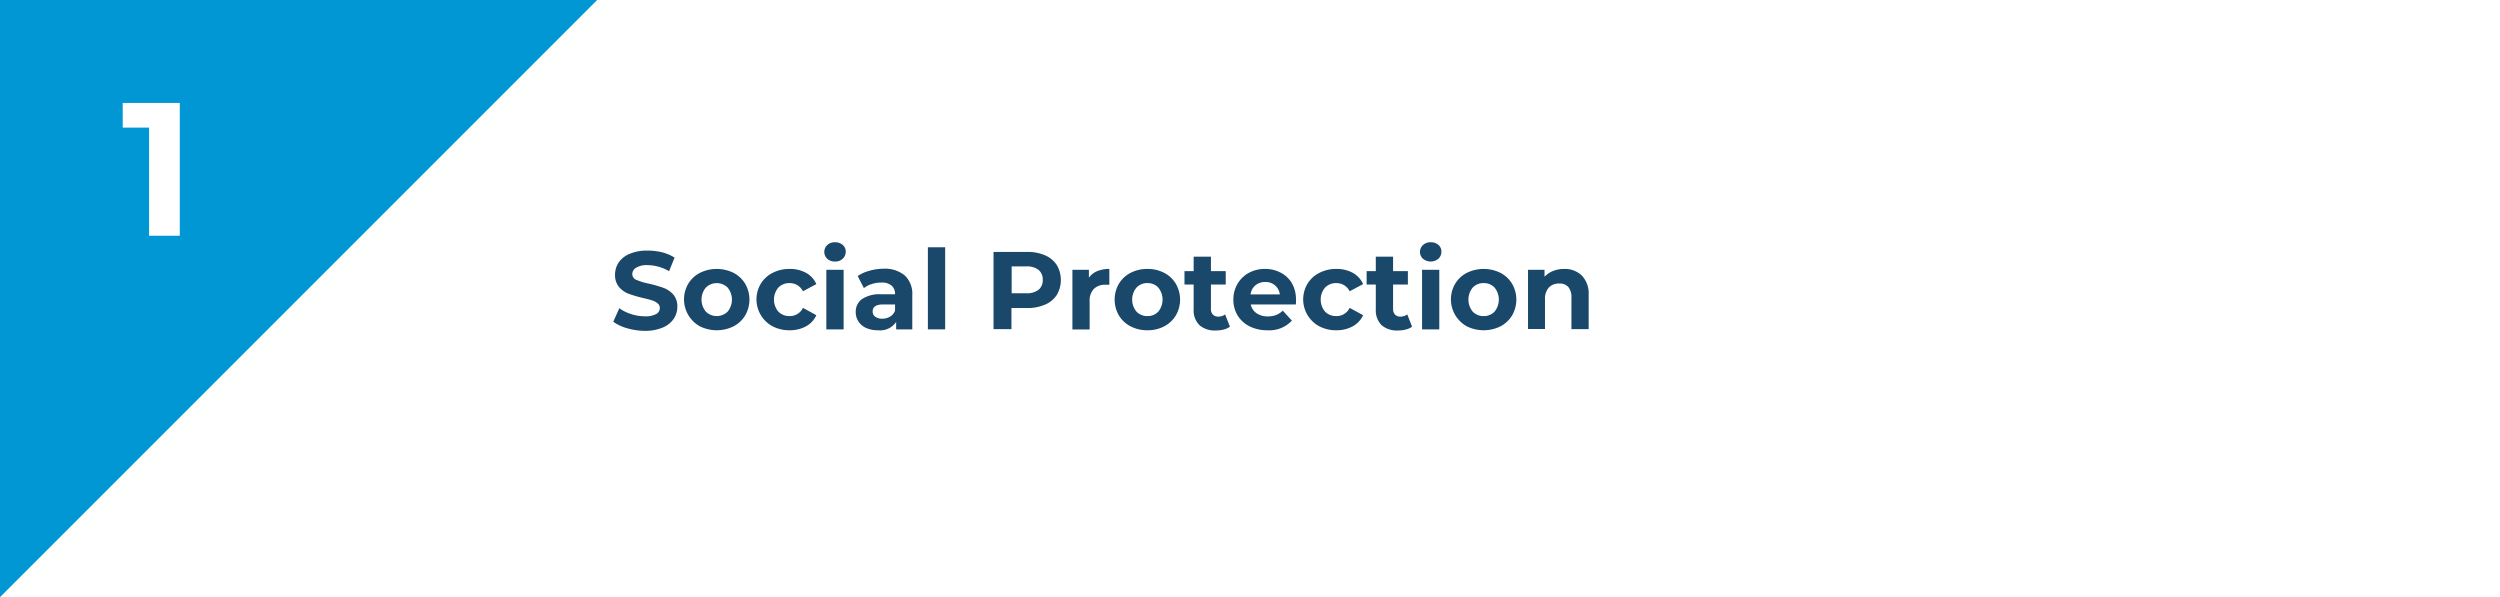 <svg id="Layer_1" data-name="Layer 1" xmlns="http://www.w3.org/2000/svg" viewBox="0 0 474.47 113.33"><defs><style>.cls-1{fill:#fff;}.cls-2{fill:#0097d4;}.cls-3{fill:#19486a;}</style></defs><rect class="cls-1" width="474.47" height="113.33"/><polygon class="cls-2" points="0 113.33 0 0 113.33 0 0 113.33"/><path class="cls-1" d="M34.12,19.54v25.2H28.29V24.22h-5V19.54Z"/><path class="cls-3" d="M119,62.29a8.13,8.13,0,0,1-2.61-1.23l1.15-2.56a7.88,7.88,0,0,0,2.25,1.11,8.42,8.42,0,0,0,2.6.42,4.17,4.17,0,0,0,2.15-.43,1.3,1.3,0,0,0,.69-1.14,1.12,1.12,0,0,0-.41-.88,3.06,3.06,0,0,0-1-.55c-.43-.14-1-.3-1.73-.46a25.8,25.8,0,0,1-2.75-.8,4.54,4.54,0,0,1-1.84-1.28,3.49,3.49,0,0,1-.77-2.36,4.13,4.13,0,0,1,.69-2.32,4.68,4.68,0,0,1,2.09-1.64,8.47,8.47,0,0,1,3.42-.61,11.56,11.56,0,0,1,2.75.33,8.34,8.34,0,0,1,2.35,1l-1.05,2.58a8.21,8.21,0,0,0-4.08-1.15,3.82,3.82,0,0,0-2.11.46A1.42,1.42,0,0,0,120,52a1.18,1.18,0,0,0,.79,1.12,11.56,11.56,0,0,0,2.4.72,26.79,26.79,0,0,1,2.76.8,4.63,4.63,0,0,1,1.83,1.26,3.39,3.39,0,0,1,.77,2.33,4.07,4.07,0,0,1-.7,2.3,4.69,4.69,0,0,1-2.11,1.65,8.56,8.56,0,0,1-3.43.61A12.24,12.24,0,0,1,119,62.29Z"/><path class="cls-3" d="M132.83,61.93a5.85,5.85,0,0,1-2.21-8.07,5.52,5.52,0,0,1,2.21-2.07,7.2,7.2,0,0,1,6.4,0,5.55,5.55,0,0,1,2.2,2.07,6,6,0,0,1,0,6,5.62,5.62,0,0,1-2.2,2.07,7.2,7.2,0,0,1-6.4,0Zm5.27-2.79a3.61,3.61,0,0,0,0-4.56,2.95,2.95,0,0,0-4.14,0,3.58,3.58,0,0,0,0,4.56,2.95,2.95,0,0,0,4.14,0Z"/><path class="cls-3" d="M146.63,61.93a5.8,5.8,0,0,1-2.25-8.07,5.56,5.56,0,0,1,2.25-2.07,6.91,6.91,0,0,1,3.24-.75,6.26,6.26,0,0,1,3.12.75,4.41,4.41,0,0,1,1.94,2.13l-2.54,1.36a2.77,2.77,0,0,0-2.54-1.55,2.88,2.88,0,0,0-2.12.84,3.54,3.54,0,0,0,0,4.58,2.88,2.88,0,0,0,2.12.84,2.74,2.74,0,0,0,2.54-1.56l2.54,1.39a4.43,4.43,0,0,1-1.94,2.1,6.27,6.27,0,0,1-3.12.76A6.91,6.91,0,0,1,146.63,61.93Z"/><path class="cls-3" d="M157,49.11a1.79,1.79,0,0,1,0-2.6,2.09,2.09,0,0,1,1.47-.53,2.12,2.12,0,0,1,1.47.51,1.6,1.6,0,0,1,.57,1.26,1.78,1.78,0,0,1-.57,1.35,2.05,2.05,0,0,1-1.47.54A2.09,2.09,0,0,1,157,49.11Zm-.17,2.1h3.28v11.3h-3.28Z"/><path class="cls-3" d="M171.73,52.29a4.79,4.79,0,0,1,1.41,3.77v6.45h-3.06V61.1a3.67,3.67,0,0,1-3.45,1.58,5.42,5.42,0,0,1-2.26-.44A3.38,3.38,0,0,1,162.92,61a3.16,3.16,0,0,1-.51-1.77,2.93,2.93,0,0,1,1.19-2.47,6,6,0,0,1,3.66-.91h2.61a2.09,2.09,0,0,0-.66-1.65,2.87,2.87,0,0,0-2-.57,5.65,5.65,0,0,0-1.77.28,4.51,4.51,0,0,0-1.48.77l-1.18-2.29a7.09,7.09,0,0,1,2.22-1A9.79,9.79,0,0,1,167.7,51,5.88,5.88,0,0,1,171.73,52.29Zm-2.79,7.79a2.15,2.15,0,0,0,.93-1.14V57.78h-2.25c-1.35,0-2,.44-2,1.33a1.16,1.16,0,0,0,.5,1,2.17,2.17,0,0,0,1.35.37A2.83,2.83,0,0,0,168.94,60.08Z"/><path class="cls-3" d="M176.1,46.93h3.28V62.51H176.1Z"/><path class="cls-3" d="M198.35,48.46a5,5,0,0,1,2.22,1.85,5.59,5.59,0,0,1,0,5.66,4.94,4.94,0,0,1-2.22,1.84,8.23,8.23,0,0,1-3.39.65h-3v4h-3.4V47.81H195A8.23,8.23,0,0,1,198.35,48.46ZM197.1,55a2.31,2.31,0,0,0,.8-1.88,2.34,2.34,0,0,0-.8-1.9,3.58,3.58,0,0,0-2.33-.66H192v5.1h2.77A3.58,3.58,0,0,0,197.1,55Z"/><path class="cls-3" d="M208.24,51.46a5.9,5.9,0,0,1,2.3-.42v3l-.73,0a3,3,0,0,0-2.21.79,3.19,3.19,0,0,0-.8,2.36v5.34h-3.27V51.21h3.13V52.7A3.69,3.69,0,0,1,208.24,51.46Z"/><path class="cls-3" d="M214.56,61.93a5.59,5.59,0,0,1-2.21-2.07,6,6,0,0,1,0-6,5.52,5.52,0,0,1,2.21-2.07,6.79,6.79,0,0,1,3.21-.75,6.68,6.68,0,0,1,3.19.75,5.49,5.49,0,0,1,2.2,2.07,6,6,0,0,1,0,6,5.56,5.56,0,0,1-2.2,2.07,6.68,6.68,0,0,1-3.19.75A6.79,6.79,0,0,1,214.56,61.93Zm5.27-2.79a3.61,3.61,0,0,0,0-4.56,2.7,2.7,0,0,0-2.06-.85,2.74,2.74,0,0,0-2.08.85,3.58,3.58,0,0,0,0,4.56,2.78,2.78,0,0,0,2.08.85A2.74,2.74,0,0,0,219.83,59.14Z"/><path class="cls-3" d="M233.43,62a3.38,3.38,0,0,1-1.18.54,6,6,0,0,1-1.49.18,4.4,4.4,0,0,1-3.11-1,3.94,3.94,0,0,1-1.11-3V54H224.8V51.46h1.74V48.71h3.28v2.75h2.81V54h-2.81v4.6a1.51,1.51,0,0,0,.37,1.1,1.35,1.35,0,0,0,1,.39,2.1,2.1,0,0,0,1.32-.42Z"/><path class="cls-3" d="M245.93,57.78h-8.55a2.65,2.65,0,0,0,1.09,1.66,3.6,3.6,0,0,0,2.14.61,4.49,4.49,0,0,0,1.57-.26,3.87,3.87,0,0,0,1.27-.83l1.74,1.89a5.85,5.85,0,0,1-4.66,1.83,7.35,7.35,0,0,1-3.38-.75,5.49,5.49,0,0,1-2.27-2.07,5.7,5.7,0,0,1-.8-3,5.81,5.81,0,0,1,.79-3A5.61,5.61,0,0,1,237,51.79a6.35,6.35,0,0,1,3.08-.75,6.22,6.22,0,0,1,3,.72,5.18,5.18,0,0,1,2.11,2,6.14,6.14,0,0,1,.77,3.1S246,57.24,245.93,57.78Zm-7.67-3.63a2.7,2.7,0,0,0-.92,1.72h5.56a2.68,2.68,0,0,0-2.77-2.35A2.84,2.84,0,0,0,238.26,54.15Z"/><path class="cls-3" d="M250.39,61.93a5.8,5.8,0,0,1-2.25-8.07,5.56,5.56,0,0,1,2.25-2.07,6.91,6.91,0,0,1,3.24-.75,6.26,6.26,0,0,1,3.12.75,4.48,4.48,0,0,1,1.95,2.13l-2.55,1.36a2.77,2.77,0,0,0-2.54-1.55,2.88,2.88,0,0,0-2.12.84,3.54,3.54,0,0,0,0,4.58,2.88,2.88,0,0,0,2.12.84,2.74,2.74,0,0,0,2.54-1.56l2.55,1.39a4.5,4.5,0,0,1-1.95,2.1,6.27,6.27,0,0,1-3.12.76A6.91,6.91,0,0,1,250.39,61.93Z"/><path class="cls-3" d="M268,62a3.35,3.35,0,0,1-1.19.54,5.94,5.94,0,0,1-1.48.18,4.45,4.45,0,0,1-3.12-1,4,4,0,0,1-1.1-3V54h-1.74V51.46h1.74V48.71h3.28v2.75h2.81V54h-2.81v4.6a1.55,1.55,0,0,0,.36,1.1,1.38,1.38,0,0,0,1,.39,2.13,2.13,0,0,0,1.33-.42Z"/><path class="cls-3" d="M270.06,49.11a1.77,1.77,0,0,1,0-2.6,2.05,2.05,0,0,1,1.47-.53,2.12,2.12,0,0,1,1.47.51,1.62,1.62,0,0,1,.56,1.26A1.81,1.81,0,0,1,273,49.1a2.29,2.29,0,0,1-2.94,0Zm-.17,2.1h3.27v11.3h-3.27Z"/><path class="cls-3" d="M278.38,61.93a5.85,5.85,0,0,1-2.21-8.07,5.52,5.52,0,0,1,2.21-2.07,7.2,7.2,0,0,1,6.4,0,5.55,5.55,0,0,1,2.2,2.07,6,6,0,0,1,0,6,5.62,5.62,0,0,1-2.2,2.07,7.2,7.2,0,0,1-6.4,0Zm5.27-2.79a3.61,3.61,0,0,0,0-4.56,2.72,2.72,0,0,0-2.07-.85,2.76,2.76,0,0,0-2.08.85,3.61,3.61,0,0,0,0,4.56,2.8,2.8,0,0,0,2.08.85A2.76,2.76,0,0,0,283.65,59.14Z"/><path class="cls-3" d="M300.22,52.3A5,5,0,0,1,301.51,56v6.47h-3.27v-6a3,3,0,0,0-.59-2,2.16,2.16,0,0,0-1.7-.66,2.61,2.61,0,0,0-2,.76,3.19,3.19,0,0,0-.73,2.28v5.59H290V51.21h3.13v1.32a4.52,4.52,0,0,1,1.62-1.1,5.59,5.59,0,0,1,2.12-.39A4.64,4.64,0,0,1,300.22,52.3Z"/></svg>